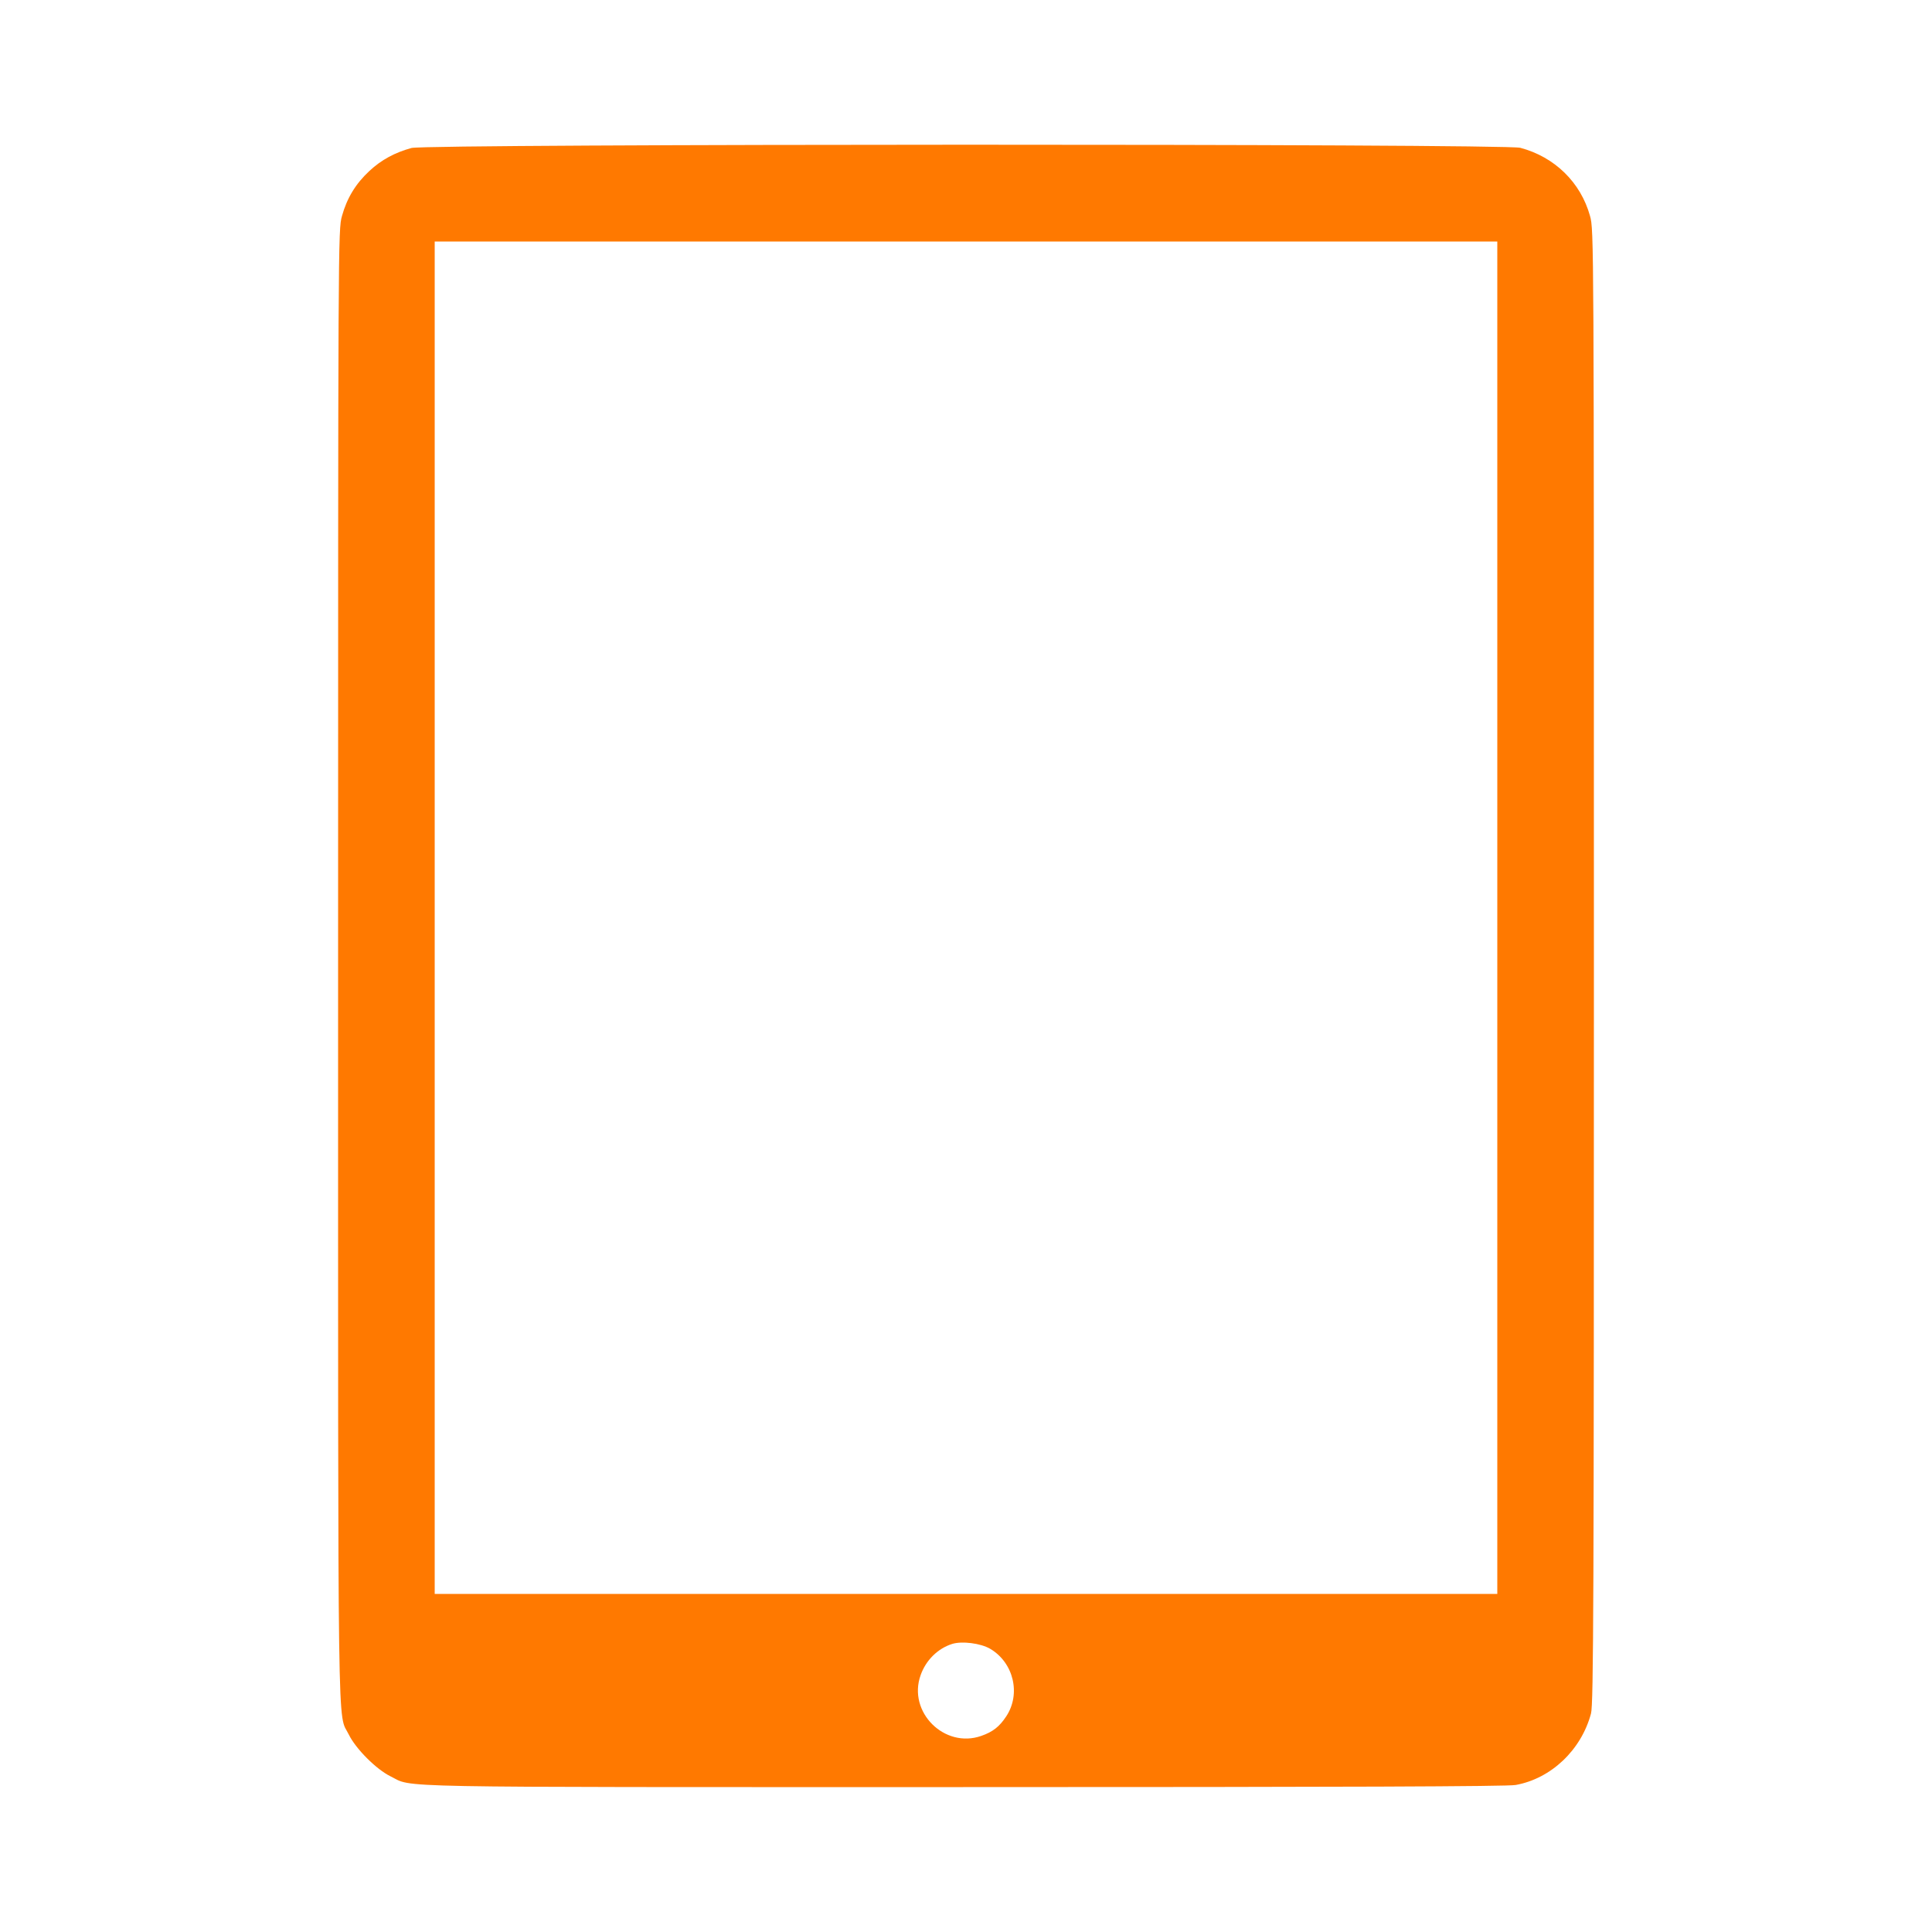 <!-- Generated by IcoMoon.io -->
<svg version="1.1" xmlns="http://www.w3.org/2000/svg" width="32" height="32" viewBox="0 0 32 32">
<title>device_tablet</title>
<path fill="#ff7900" d="M6.816 2.451c-0.272 0.074-0.499 0.195-0.698 0.381-0.227 0.211-0.371 0.448-0.454 0.746-0.064 0.227-0.064 0.352-0.064 12.429 0 13.299-0.013 12.33 0.179 12.726 0.115 0.234 0.454 0.573 0.688 0.688 0.394 0.192-0.275 0.179 9.485 0.179 6.32 0 9.021-0.010 9.152-0.035 0.589-0.106 1.088-0.582 1.248-1.184 0.042-0.147 0.048-1.91 0.048-12.374 0-12.077 0-12.202-0.064-12.429-0.154-0.557-0.586-0.979-1.155-1.13-0.262-0.070-18.102-0.067-18.365 0.003zM24.8 15.2v11.2h-17.6v-22.4h17.6v11.2zM16.4 27.309c0.39 0.23 0.512 0.749 0.266 1.12-0.112 0.17-0.221 0.256-0.413 0.323-0.608 0.214-1.222-0.394-1.005-1.005 0.086-0.246 0.282-0.442 0.522-0.518 0.16-0.051 0.47-0.013 0.63 0.080z"></path>
</svg>
